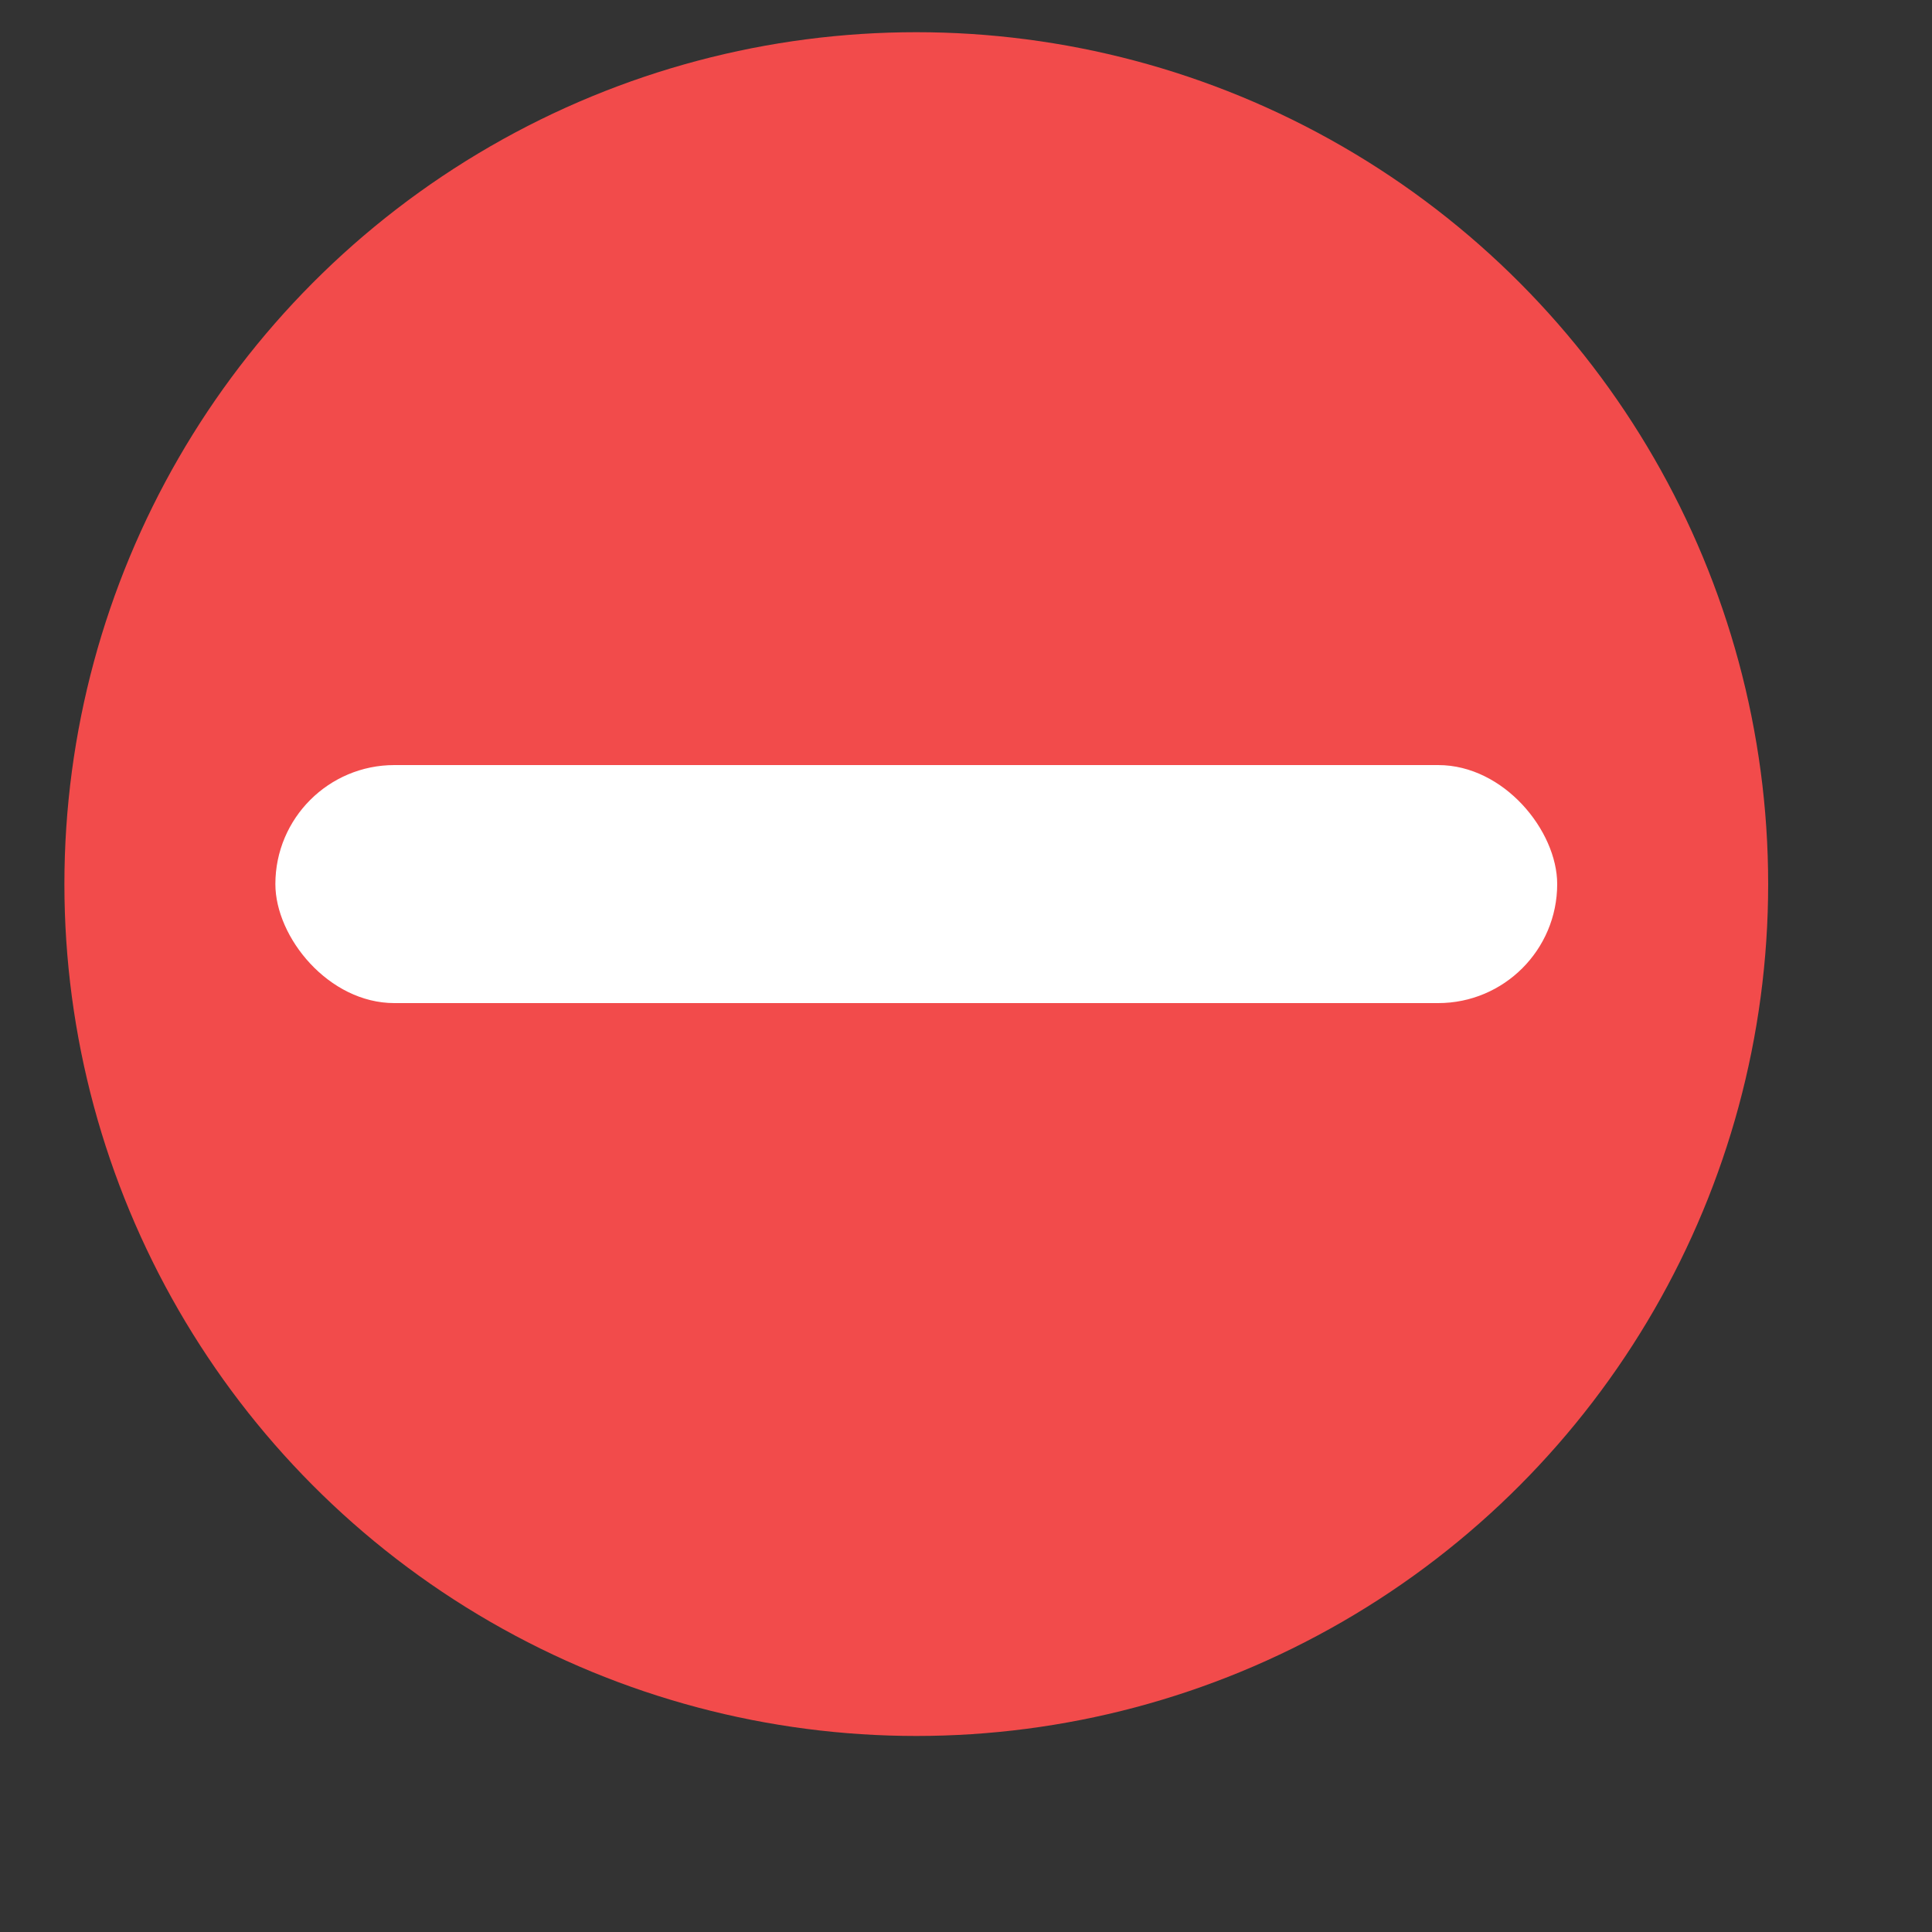 <?xml version="1.0" encoding="UTF-8"?>
<svg width="15px" height="15px" viewBox="0 0 15 15" version="1.1" xmlns="http://www.w3.org/2000/svg" xmlns:xlink="http://www.w3.org/1999/xlink">
    <rect x="0" y="0" width="15" height="15" fill="#333333" stroke="none"/>
    <title>编组 26</title>
    <g id="页面-1" stroke="none" stroke-width="1" fill="none" fill-rule="evenodd">
        <g id="市区-未完成备份-12" transform="translate(-700, -323)">
            <g id="编组-26" transform="translate(700.5, 323.25)">
                <circle id="椭圆形" fill="#F24B4B" cx="6.614" cy="6.614" r="6.614"></circle>
                <rect id="矩形" fill="#FFFFFF" x="1.638" y="5.69" width="9.952" height="1.848" rx="0.924"></rect>
            </g>
        </g>
    </g>
</svg>